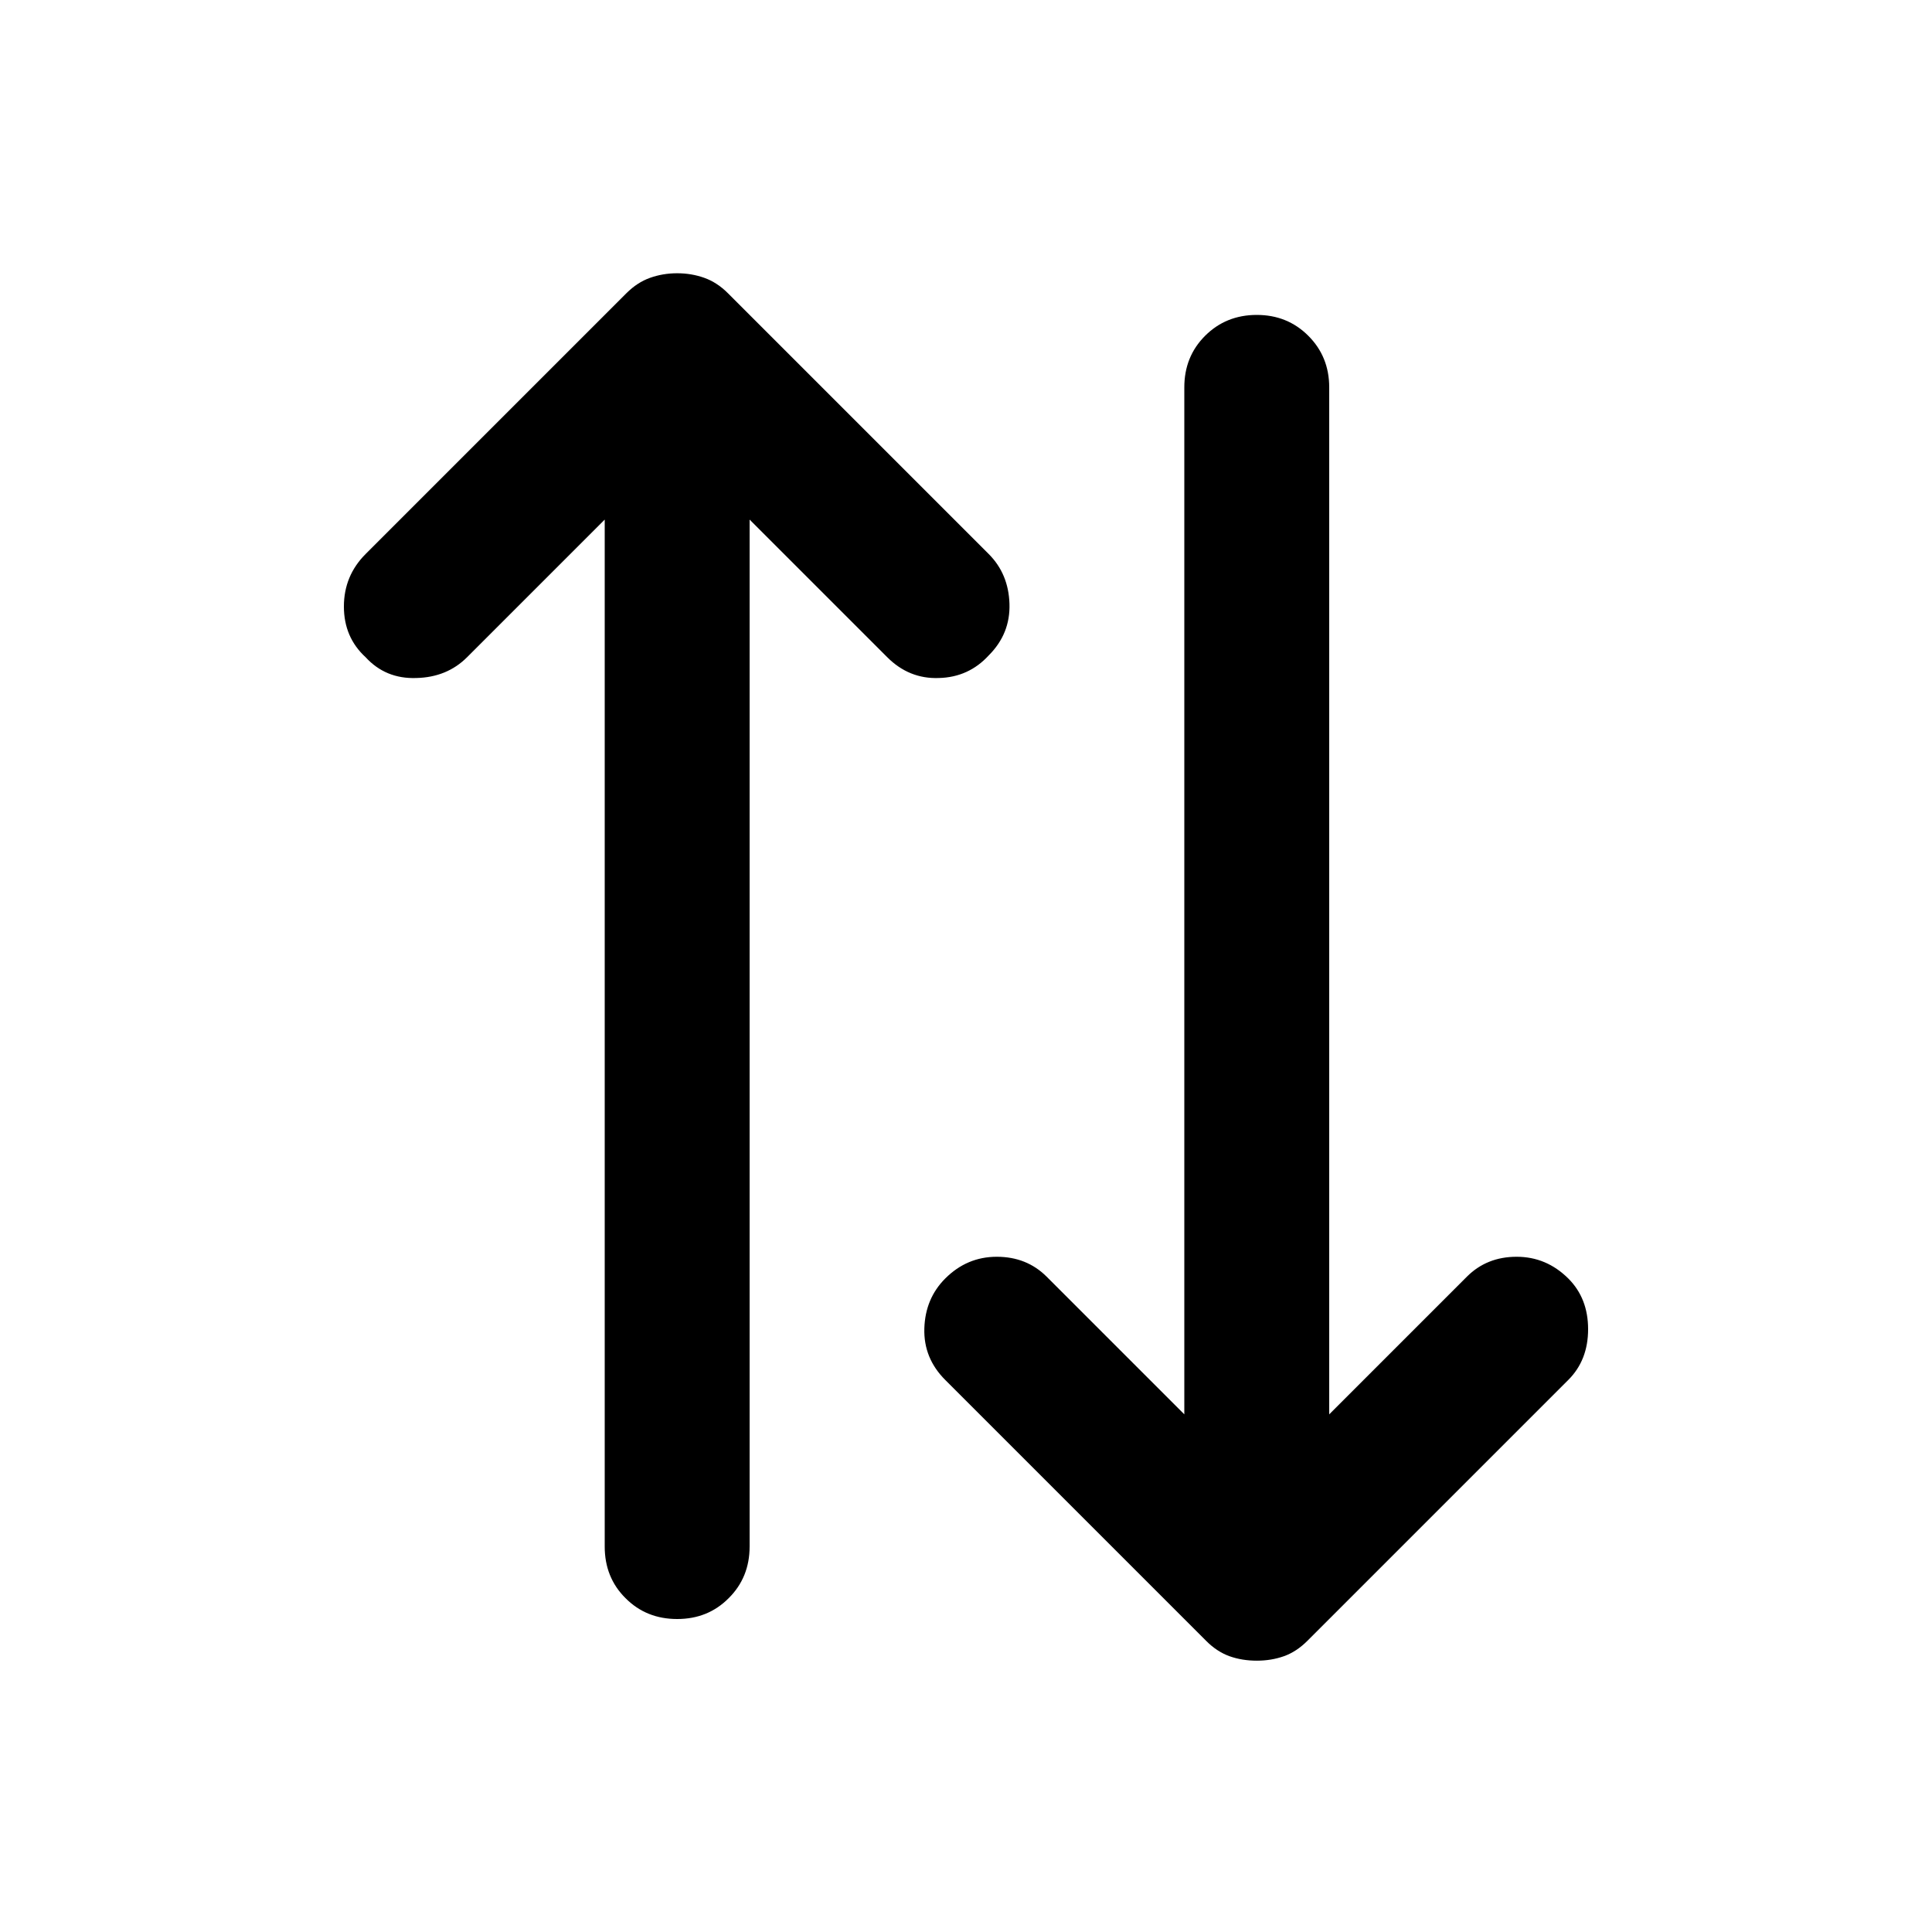 <svg width="16" height="16" viewBox="0 0 16 16" fill="none" xmlns="http://www.w3.org/2000/svg">
<path d="M7.828 10.588C7.948 10.468 8.09 10.408 8.255 10.408C8.42 10.408 8.558 10.463 8.668 10.573L9.808 11.713V3.208C9.808 3.038 9.865 2.896 9.98 2.781C10.095 2.666 10.238 2.608 10.408 2.608C10.578 2.608 10.72 2.666 10.835 2.781C10.95 2.896 11.008 3.038 11.008 3.208V11.713L12.148 10.573C12.258 10.463 12.395 10.408 12.56 10.408C12.725 10.408 12.867 10.468 12.988 10.588C13.098 10.698 13.152 10.838 13.152 11.008C13.152 11.178 13.098 11.318 12.988 11.428L10.828 13.588C10.768 13.648 10.703 13.691 10.633 13.716C10.562 13.741 10.488 13.753 10.408 13.753C10.328 13.753 10.252 13.741 10.182 13.716C10.113 13.691 10.047 13.648 9.988 13.588L7.828 11.428C7.708 11.308 7.65 11.166 7.655 11.001C7.66 10.836 7.718 10.698 7.828 10.588ZM3.028 4.588L5.188 2.428C5.248 2.368 5.313 2.326 5.383 2.301C5.453 2.276 5.528 2.263 5.608 2.263C5.688 2.263 5.763 2.276 5.833 2.301C5.903 2.326 5.968 2.368 6.028 2.428L8.188 4.588C8.298 4.698 8.355 4.836 8.36 5.001C8.365 5.166 8.308 5.308 8.188 5.428C8.078 5.548 7.94 5.611 7.775 5.615C7.61 5.621 7.468 5.563 7.348 5.443L6.208 4.303V12.808C6.208 12.978 6.15 13.121 6.035 13.235C5.92 13.351 5.778 13.408 5.608 13.408C5.438 13.408 5.295 13.351 5.18 13.235C5.065 13.121 5.008 12.978 5.008 12.808V4.303L3.868 5.443C3.758 5.553 3.618 5.611 3.448 5.615C3.278 5.621 3.138 5.563 3.028 5.443C2.908 5.333 2.848 5.193 2.848 5.023C2.848 4.853 2.908 4.708 3.028 4.588Z" fill="black"/>
</svg>
